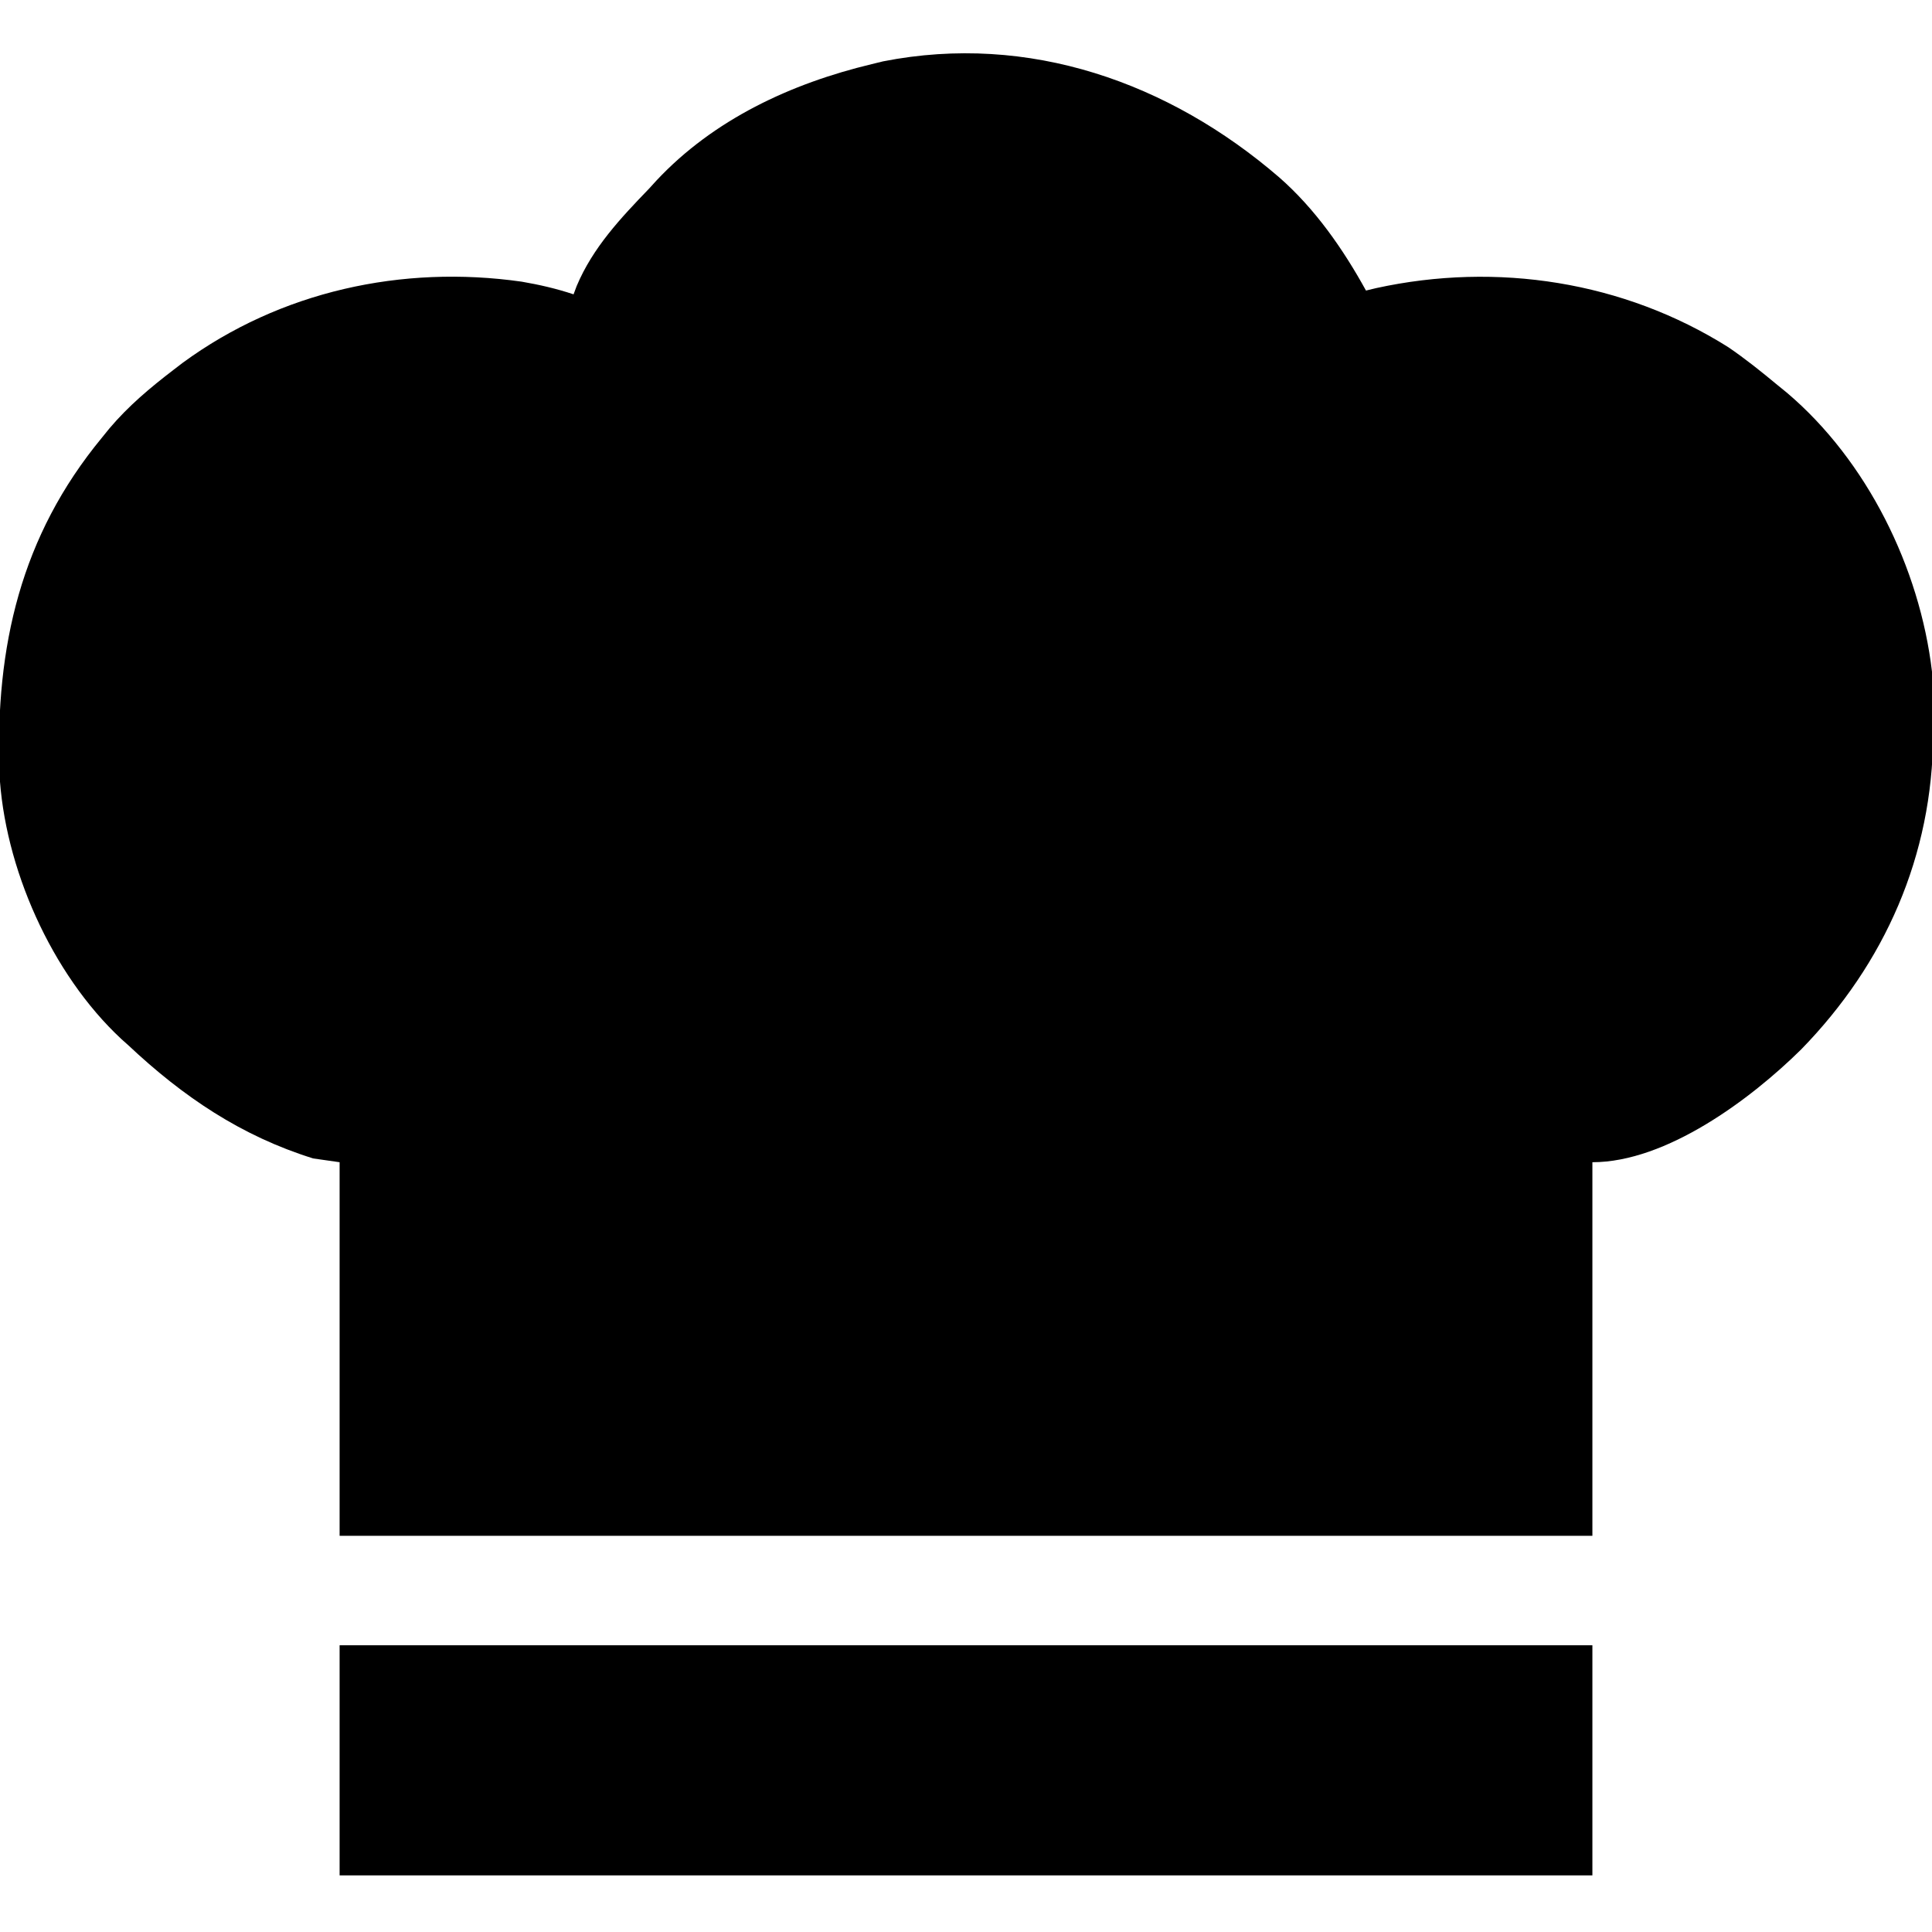<?xml version="1.0" encoding="UTF-8"?>
<svg version="1.1" xmlns="http://www.w3.org/2000/svg" width="512" height="512">
<path d="M0 0 C9.482 8.292 16.947 19.011 23 30 C23.902 29.783 24.805 29.567 25.734 29.344 C57.686 22.366 91.286 27.557 119 45 C123.536 48.087 127.782 51.496 132 55 C132.822 55.669 133.645 56.338 134.492 57.027 C155.793 75.048 169.761 103.478 173 131 C173.287 135.92 173.335 140.822 173.312 145.75 C173.31 146.411 173.308 147.072 173.305 147.753 C173.119 179.735 160.585 208.295 138.312 231.125 C124.982 244.28 102.628 261 83 261 C83 293.67 83 326.34 83 360 C-26.56 360 -136.12 360 -249 360 C-249 327.33 -249 294.66 -249 261 C-251.31 260.67 -253.62 260.34 -256 260 C-275.117 254.046 -290.546 243.594 -305 230 C-305.602 229.462 -306.204 228.925 -306.824 228.371 C-325.39 211.104 -337.942 182.73 -339.164 157.63 C-340.207 124.307 -333.528 95.089 -312 69 C-311.354 68.202 -310.708 67.404 -310.043 66.582 C-304.986 60.598 -299.211 55.75 -293 51 C-292.209 50.393 -291.417 49.786 -290.602 49.16 C-264.712 30.194 -232.453 23.124 -200.746 27.645 C-196.065 28.446 -191.508 29.497 -187 31 C-186.731 30.279 -186.461 29.559 -186.184 28.816 C-181.903 18.631 -174.551 10.827 -167 3 C-166.031 1.937 -166.031 1.937 -165.043 0.852 C-149.841 -15.378 -129.35 -24.883 -108 -30 C-106.998 -30.245 -105.997 -30.49 -104.965 -30.742 C-66.305 -38.339 -29.137 -25.132 0 0 Z " fill="#000000" transform="translate(339,47)"/>
<path d="M0 0 C109.56 0 219.12 0 332 0 C332 20.13 332 40.26 332 61 C222.44 61 112.88 61 0 61 C0 40.87 0 20.74 0 0 Z " fill="#000000" transform="translate(90,436)"/>
</svg>
